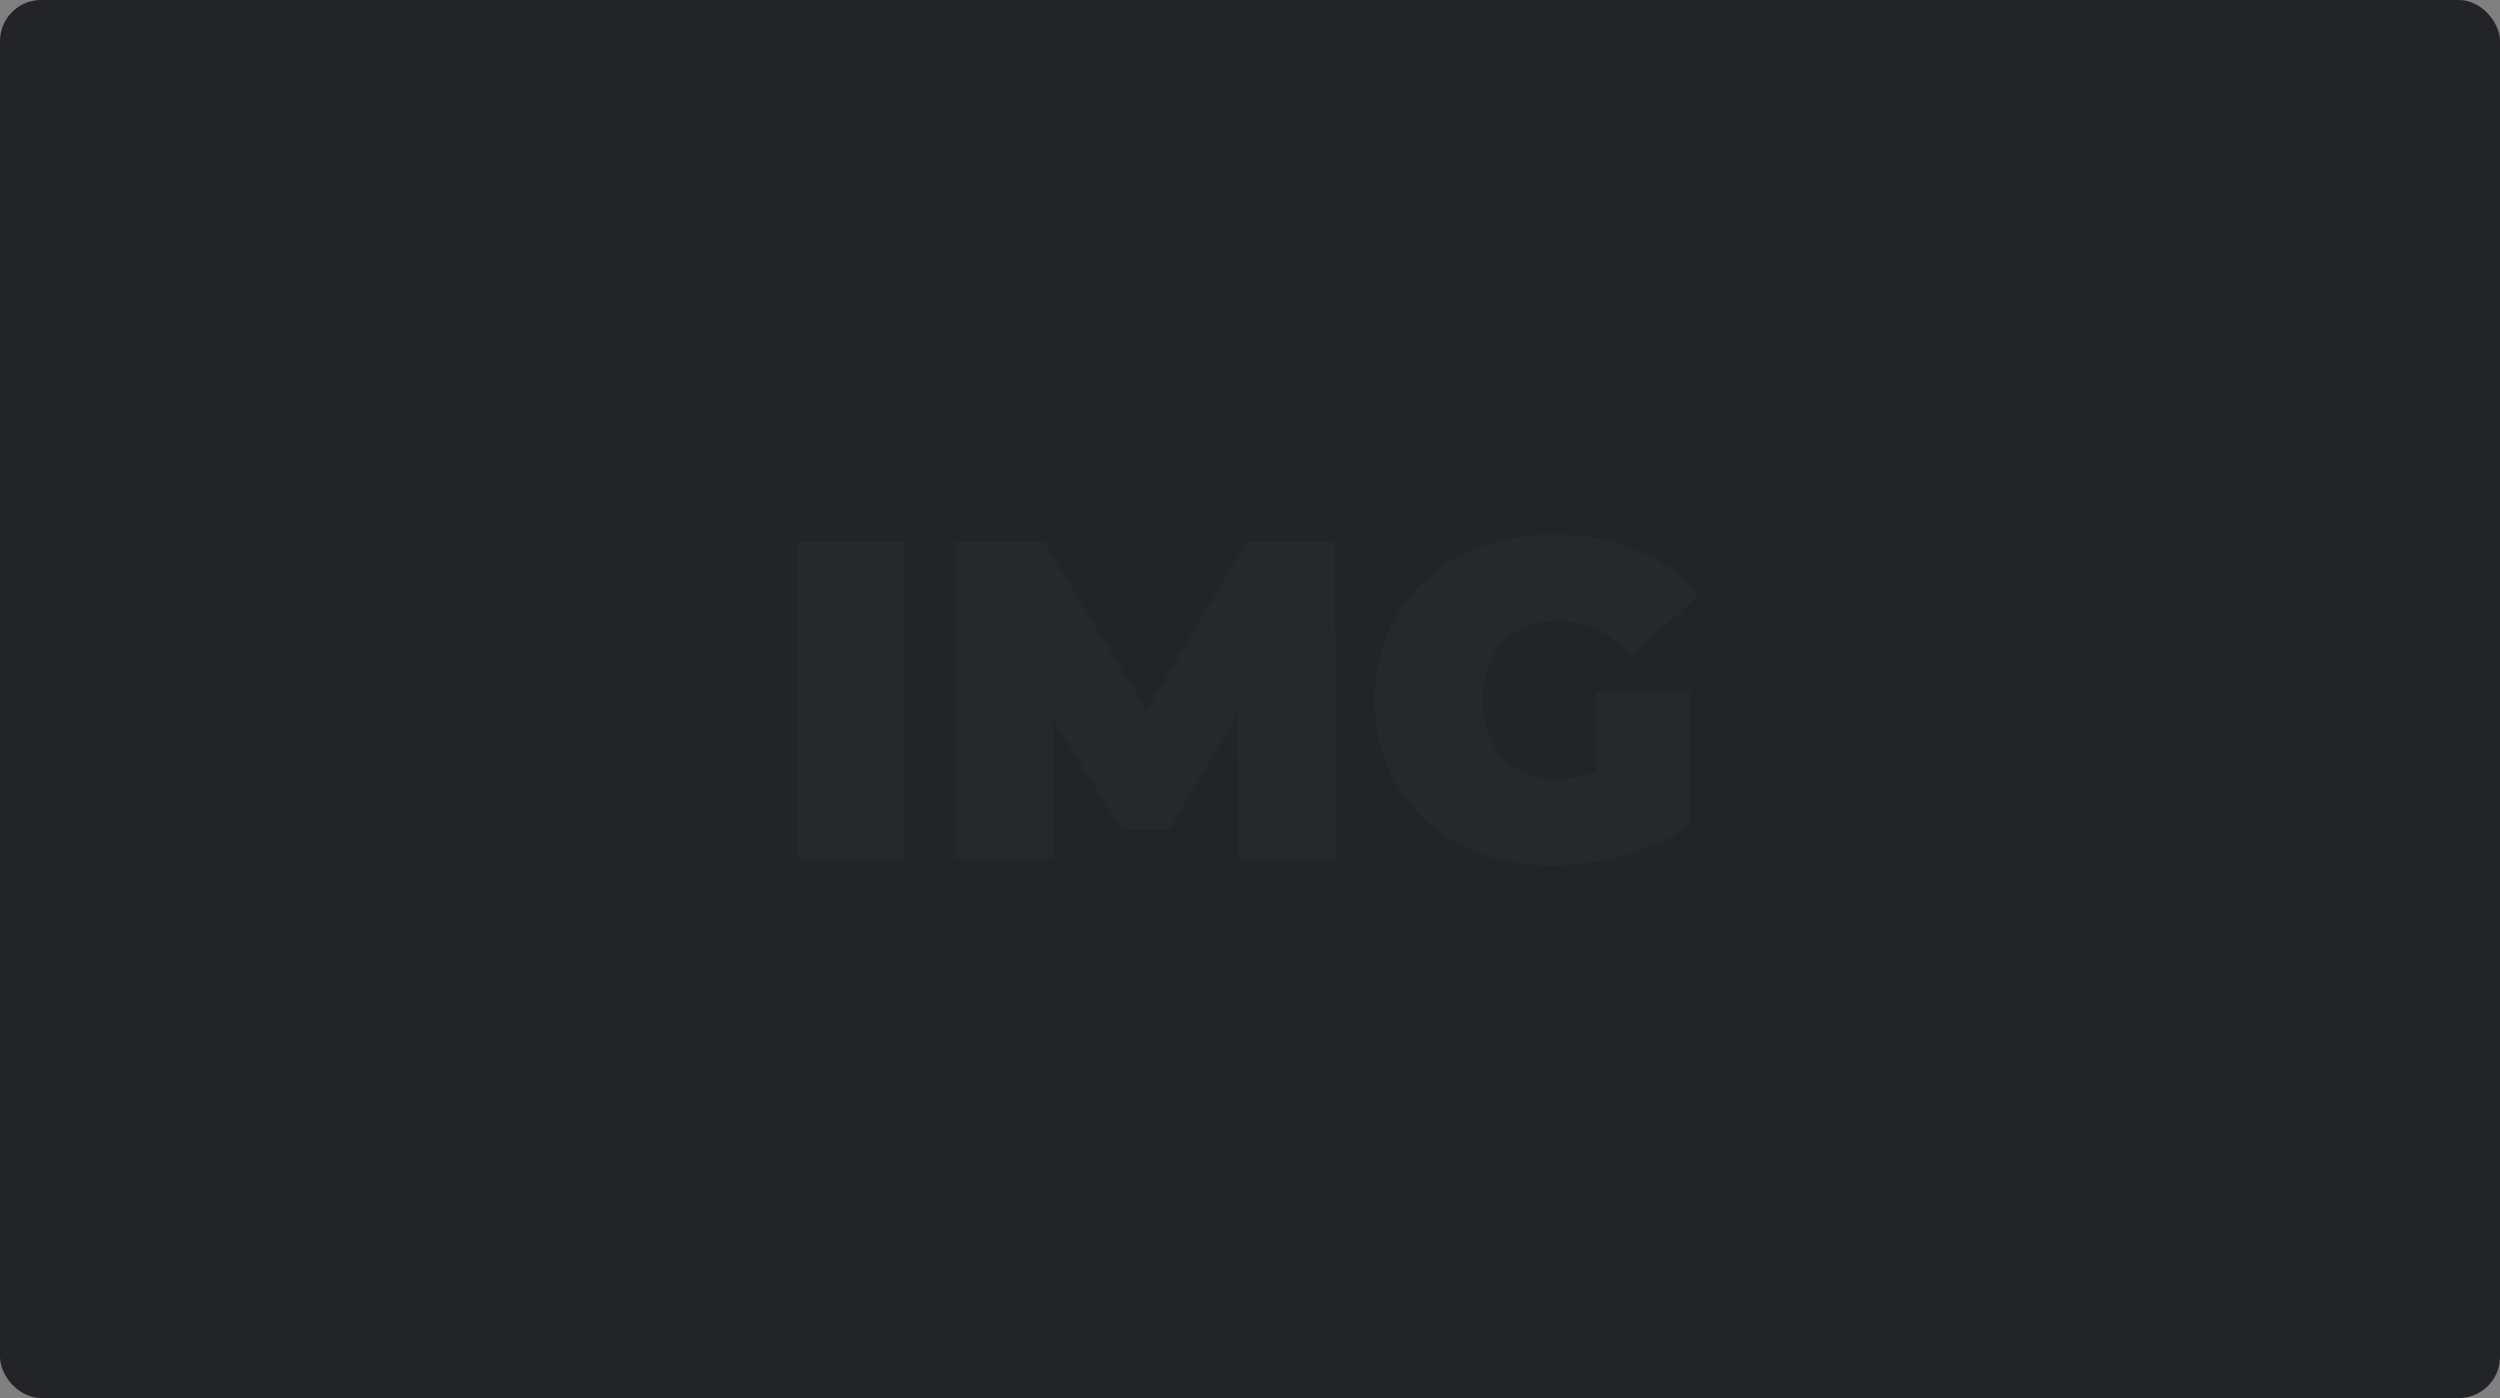<svg width="304" height="170" viewBox="0 0 304 170" fill="none" xmlns="http://www.w3.org/2000/svg">
<rect x="0" y="0" width="304" height="170" fill="#808080" stroke="none"/>
<rect width="304" height="170" rx="5" fill="#222427"/>
<path d="M97 65.88H109.98V104.38H97V65.88Z" fill="white" fill-opacity="0.02"/>
<path d="M150.604 104.38L150.494 86.835L142.134 100.915H136.414L128.054 87.44V104.38H116.229V65.88H126.899L139.439 86.395L151.649 65.88H162.319L162.429 104.38H150.604Z" fill="white" fill-opacity="0.02"/>
<path d="M194.169 84.085H205.444V100.365C203.171 101.942 200.531 103.152 197.524 103.995C194.517 104.838 191.566 105.26 188.669 105.26C184.562 105.26 180.877 104.417 177.614 102.73C174.351 101.007 171.784 98.623 169.914 95.58C168.081 92.5 167.164 89.017 167.164 85.13C167.164 81.243 168.081 77.778 169.914 74.735C171.784 71.655 174.369 69.272 177.669 67.585C181.006 65.862 184.764 65 188.944 65C192.721 65 196.094 65.642 199.064 66.925C202.071 68.172 204.564 70.005 206.544 72.425L198.239 79.74C195.819 76.917 192.941 75.505 189.604 75.505C186.744 75.505 184.471 76.367 182.784 78.09C181.097 79.813 180.254 82.16 180.254 85.13C180.254 88.027 181.079 90.355 182.729 92.115C184.416 93.875 186.652 94.755 189.439 94.755C191.089 94.755 192.666 94.443 194.169 93.82V84.085Z" fill="white" fill-opacity="0.02"/>
</svg>
